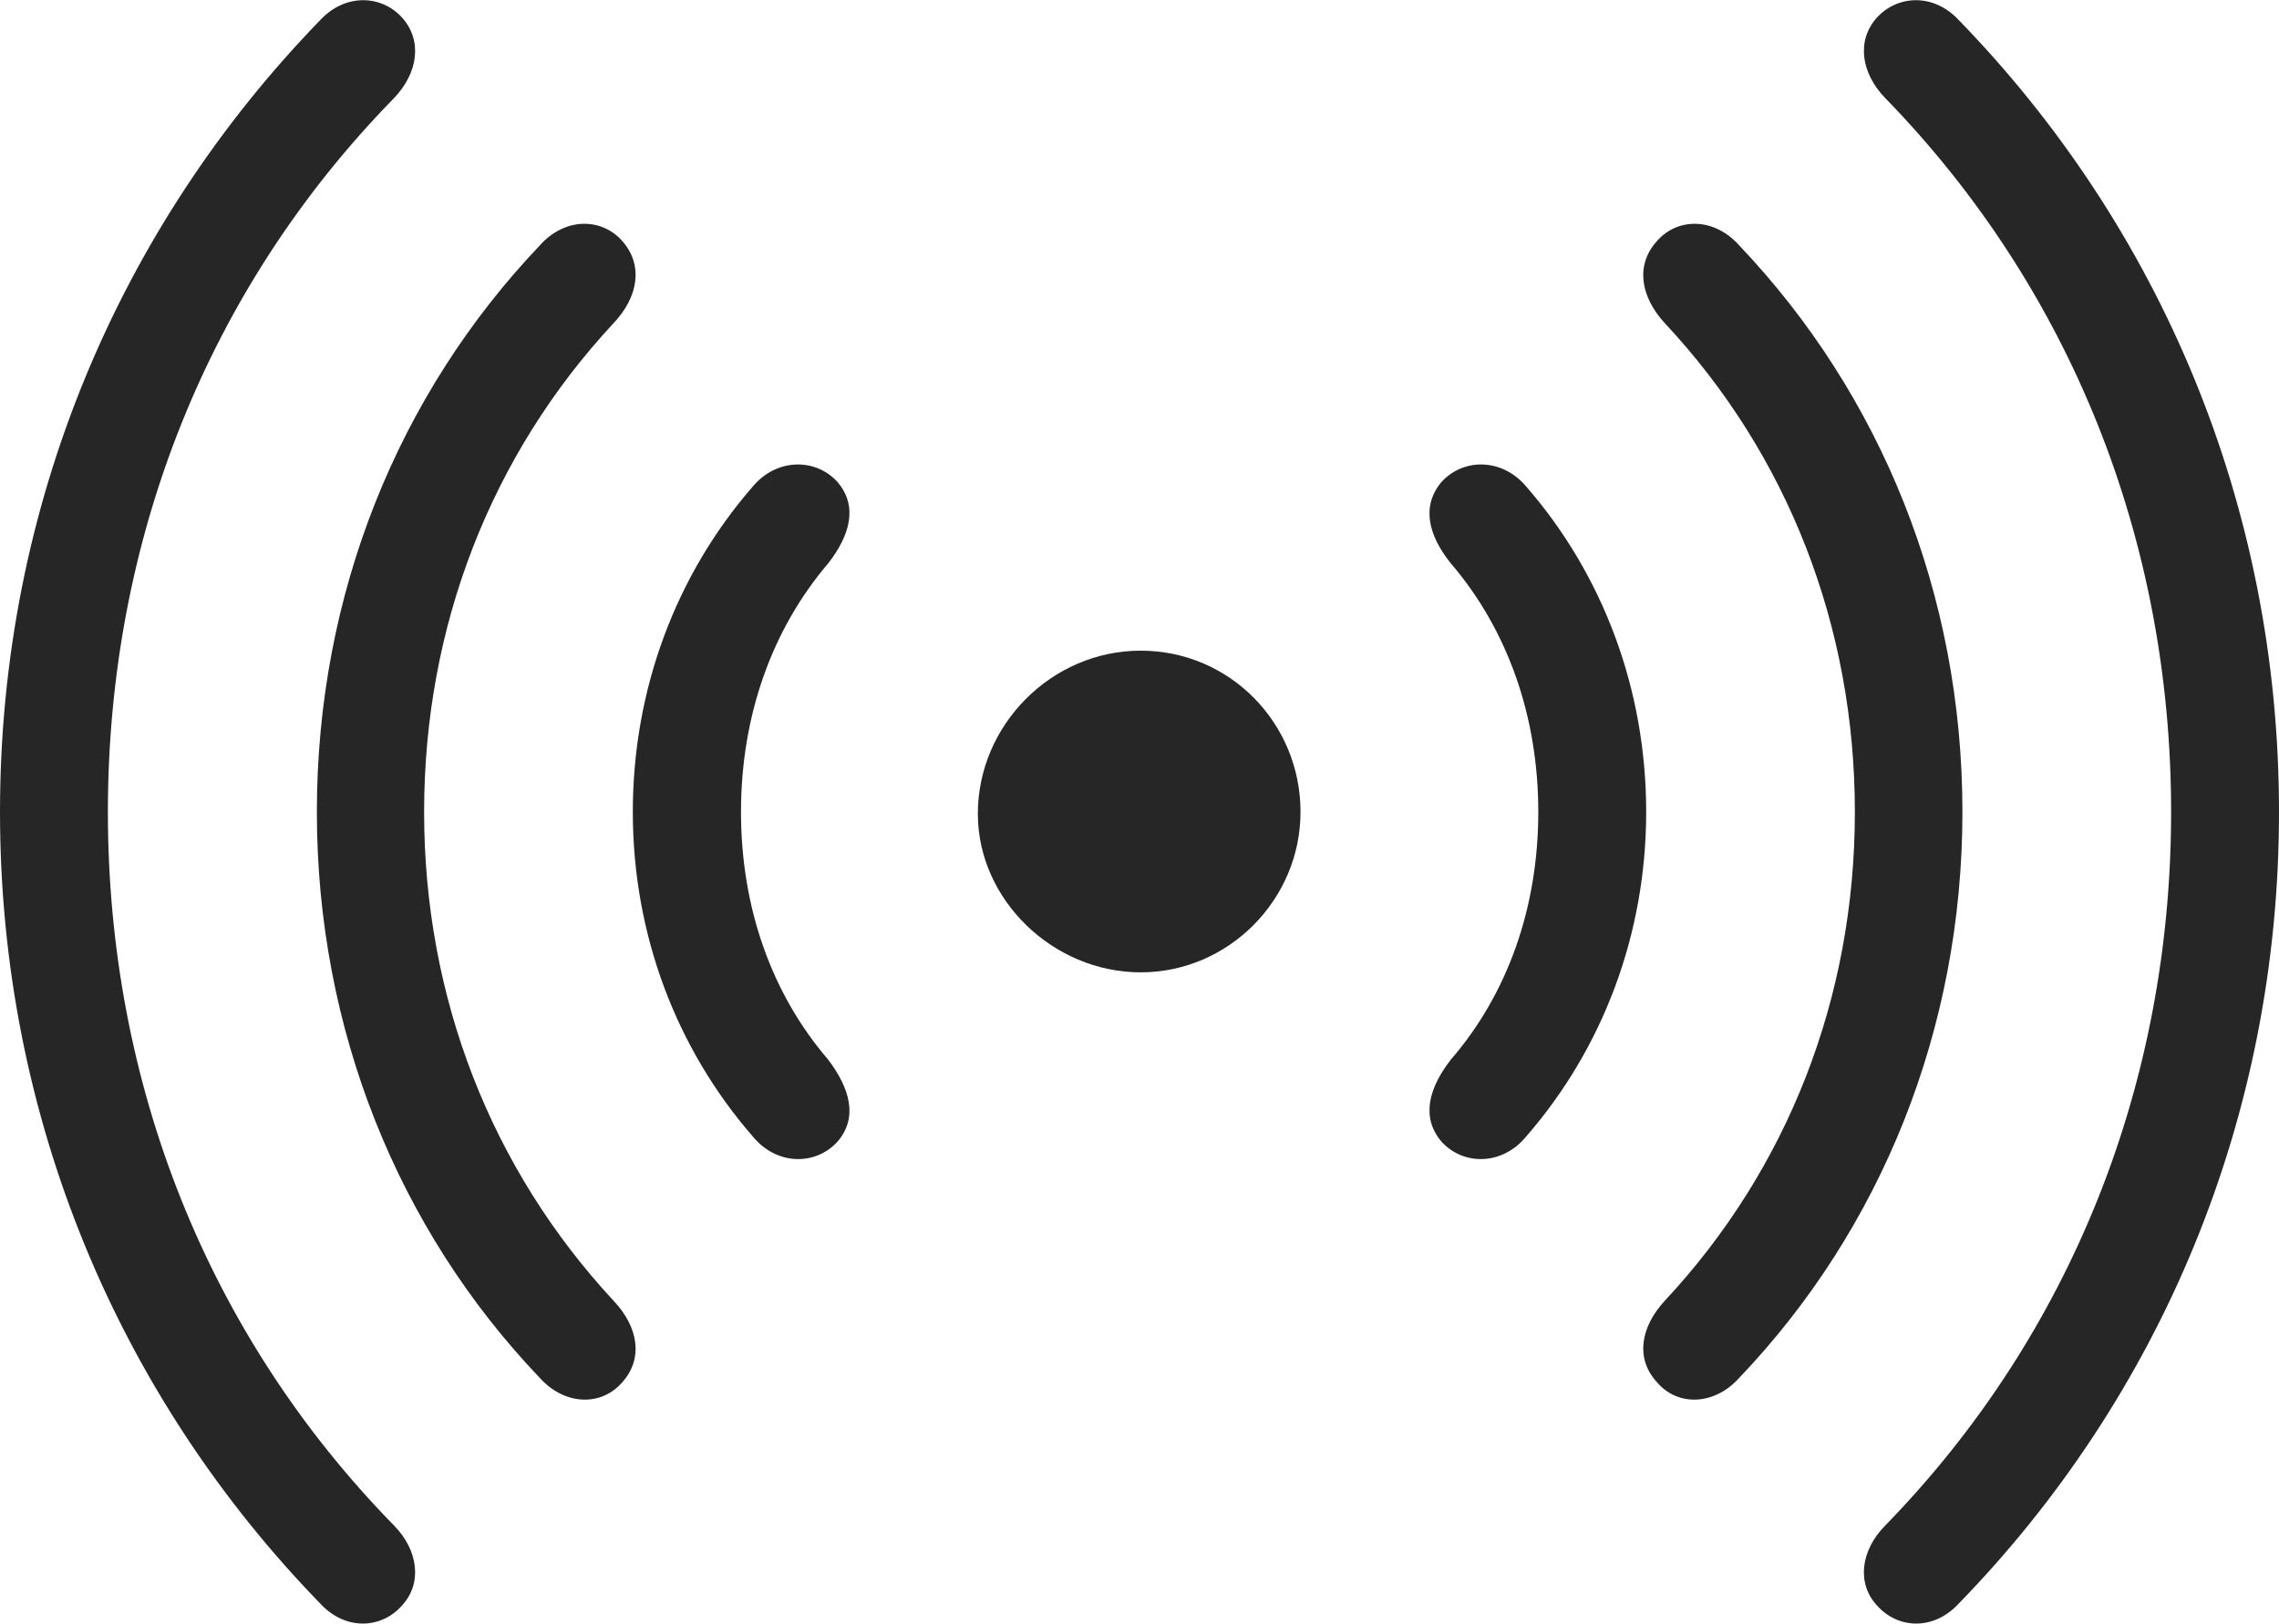 <?xml version="1.0" encoding="UTF-8"?>
<!--Generator: Apple Native CoreSVG 232.5-->
<!DOCTYPE svg
PUBLIC "-//W3C//DTD SVG 1.1//EN"
       "http://www.w3.org/Graphics/SVG/1.1/DTD/svg11.dtd">
<svg version="1.1" xmlns="http://www.w3.org/2000/svg" xmlns:xlink="http://www.w3.org/1999/xlink" width="120.825" height="86.101">
 <g>
  <rect height="86.101" opacity="0" width="120.825" x="0" y="0"/>
  <path d="M0 43.06C0 59.326 6.334 74.089 16.994 85.056C18.343 86.502 20.251 86.368 21.315 85.138C22.398 83.973 22.181 82.211 20.884 80.895C11.04 70.827 5.72 57.514 5.72 43.06C5.72 28.605 11.04 15.277 20.884 5.209C22.181 3.859 22.398 2.131 21.315 0.932C20.251-0.249 18.343-0.383 16.994 1.048C6.334 12.03 0 26.793 0 43.06ZM120.825 43.06C120.825 26.793 114.506 12.03 103.831 1.048C102.482-0.383 100.589-0.249 99.509 0.932C98.426 2.131 98.644 3.859 99.956 5.209C109.751 15.277 115.105 28.605 115.105 43.06C115.105 57.514 109.751 70.827 99.956 80.895C98.644 82.211 98.426 83.973 99.509 85.138C100.589 86.368 102.482 86.502 103.831 85.056C114.506 74.089 120.825 59.326 120.825 43.06Z" fill="#000000" fill-opacity="0.85"/>
  <path d="M16.799 43.06C16.799 54.571 21.101 65.196 28.617 73.071C29.933 74.536 31.878 74.6 32.995 73.3C34.123 72.037 33.838 70.361 32.526 68.978C26.048 61.994 22.485 52.917 22.485 43.06C22.485 33.202 26.048 24.11 32.526 17.141C33.838 15.758 34.123 14.067 32.995 12.786C31.878 11.519 29.933 11.534 28.617 13.015C21.101 20.923 16.799 31.514 16.799 43.06ZM104.041 43.06C104.041 31.514 99.724 20.923 92.208 13.015C90.892 11.534 88.947 11.519 87.845 12.786C86.683 14.067 86.986 15.758 88.265 17.141C94.777 24.11 98.339 33.202 98.339 43.06C98.339 52.917 94.777 61.994 88.265 68.978C86.986 70.361 86.683 72.037 87.845 73.3C88.947 74.6 90.892 74.536 92.208 73.071C99.724 65.196 104.041 54.571 104.041 43.06Z" fill="#000000" fill-opacity="0.85"/>
  <path d="M33.55 43.06C33.55 49.557 35.856 55.604 39.899 60.256C41.177 61.822 43.242 61.822 44.404 60.541C45.506 59.259 45.053 57.714 43.909 56.197C40.909 52.71 39.285 48.126 39.285 43.06C39.285 37.994 40.909 33.394 43.909 29.874C45.053 28.405 45.506 26.86 44.404 25.564C43.242 24.282 41.177 24.282 39.899 25.814C35.856 30.467 33.55 36.528 33.55 43.06ZM87.275 43.06C87.275 36.528 84.968 30.467 80.926 25.814C79.647 24.282 77.583 24.282 76.42 25.564C75.334 26.86 75.738 28.405 76.916 29.874C79.931 33.394 81.555 37.994 81.555 43.06C81.555 48.126 79.931 52.71 76.916 56.197C75.738 57.714 75.334 59.259 76.42 60.541C77.583 61.822 79.647 61.822 80.926 60.256C84.968 55.604 87.275 49.557 87.275 43.06Z" fill="#000000" fill-opacity="0.85"/>
  <path d="M51.842 43.157C51.842 47.712 55.826 51.565 60.478 51.565C65.13 51.565 68.949 47.712 68.949 43.06C68.949 38.343 65.194 34.506 60.478 34.506C55.743 34.506 51.842 38.456 51.842 43.157Z" fill="#000000" fill-opacity="0.85"/>
 </g>
</svg>
